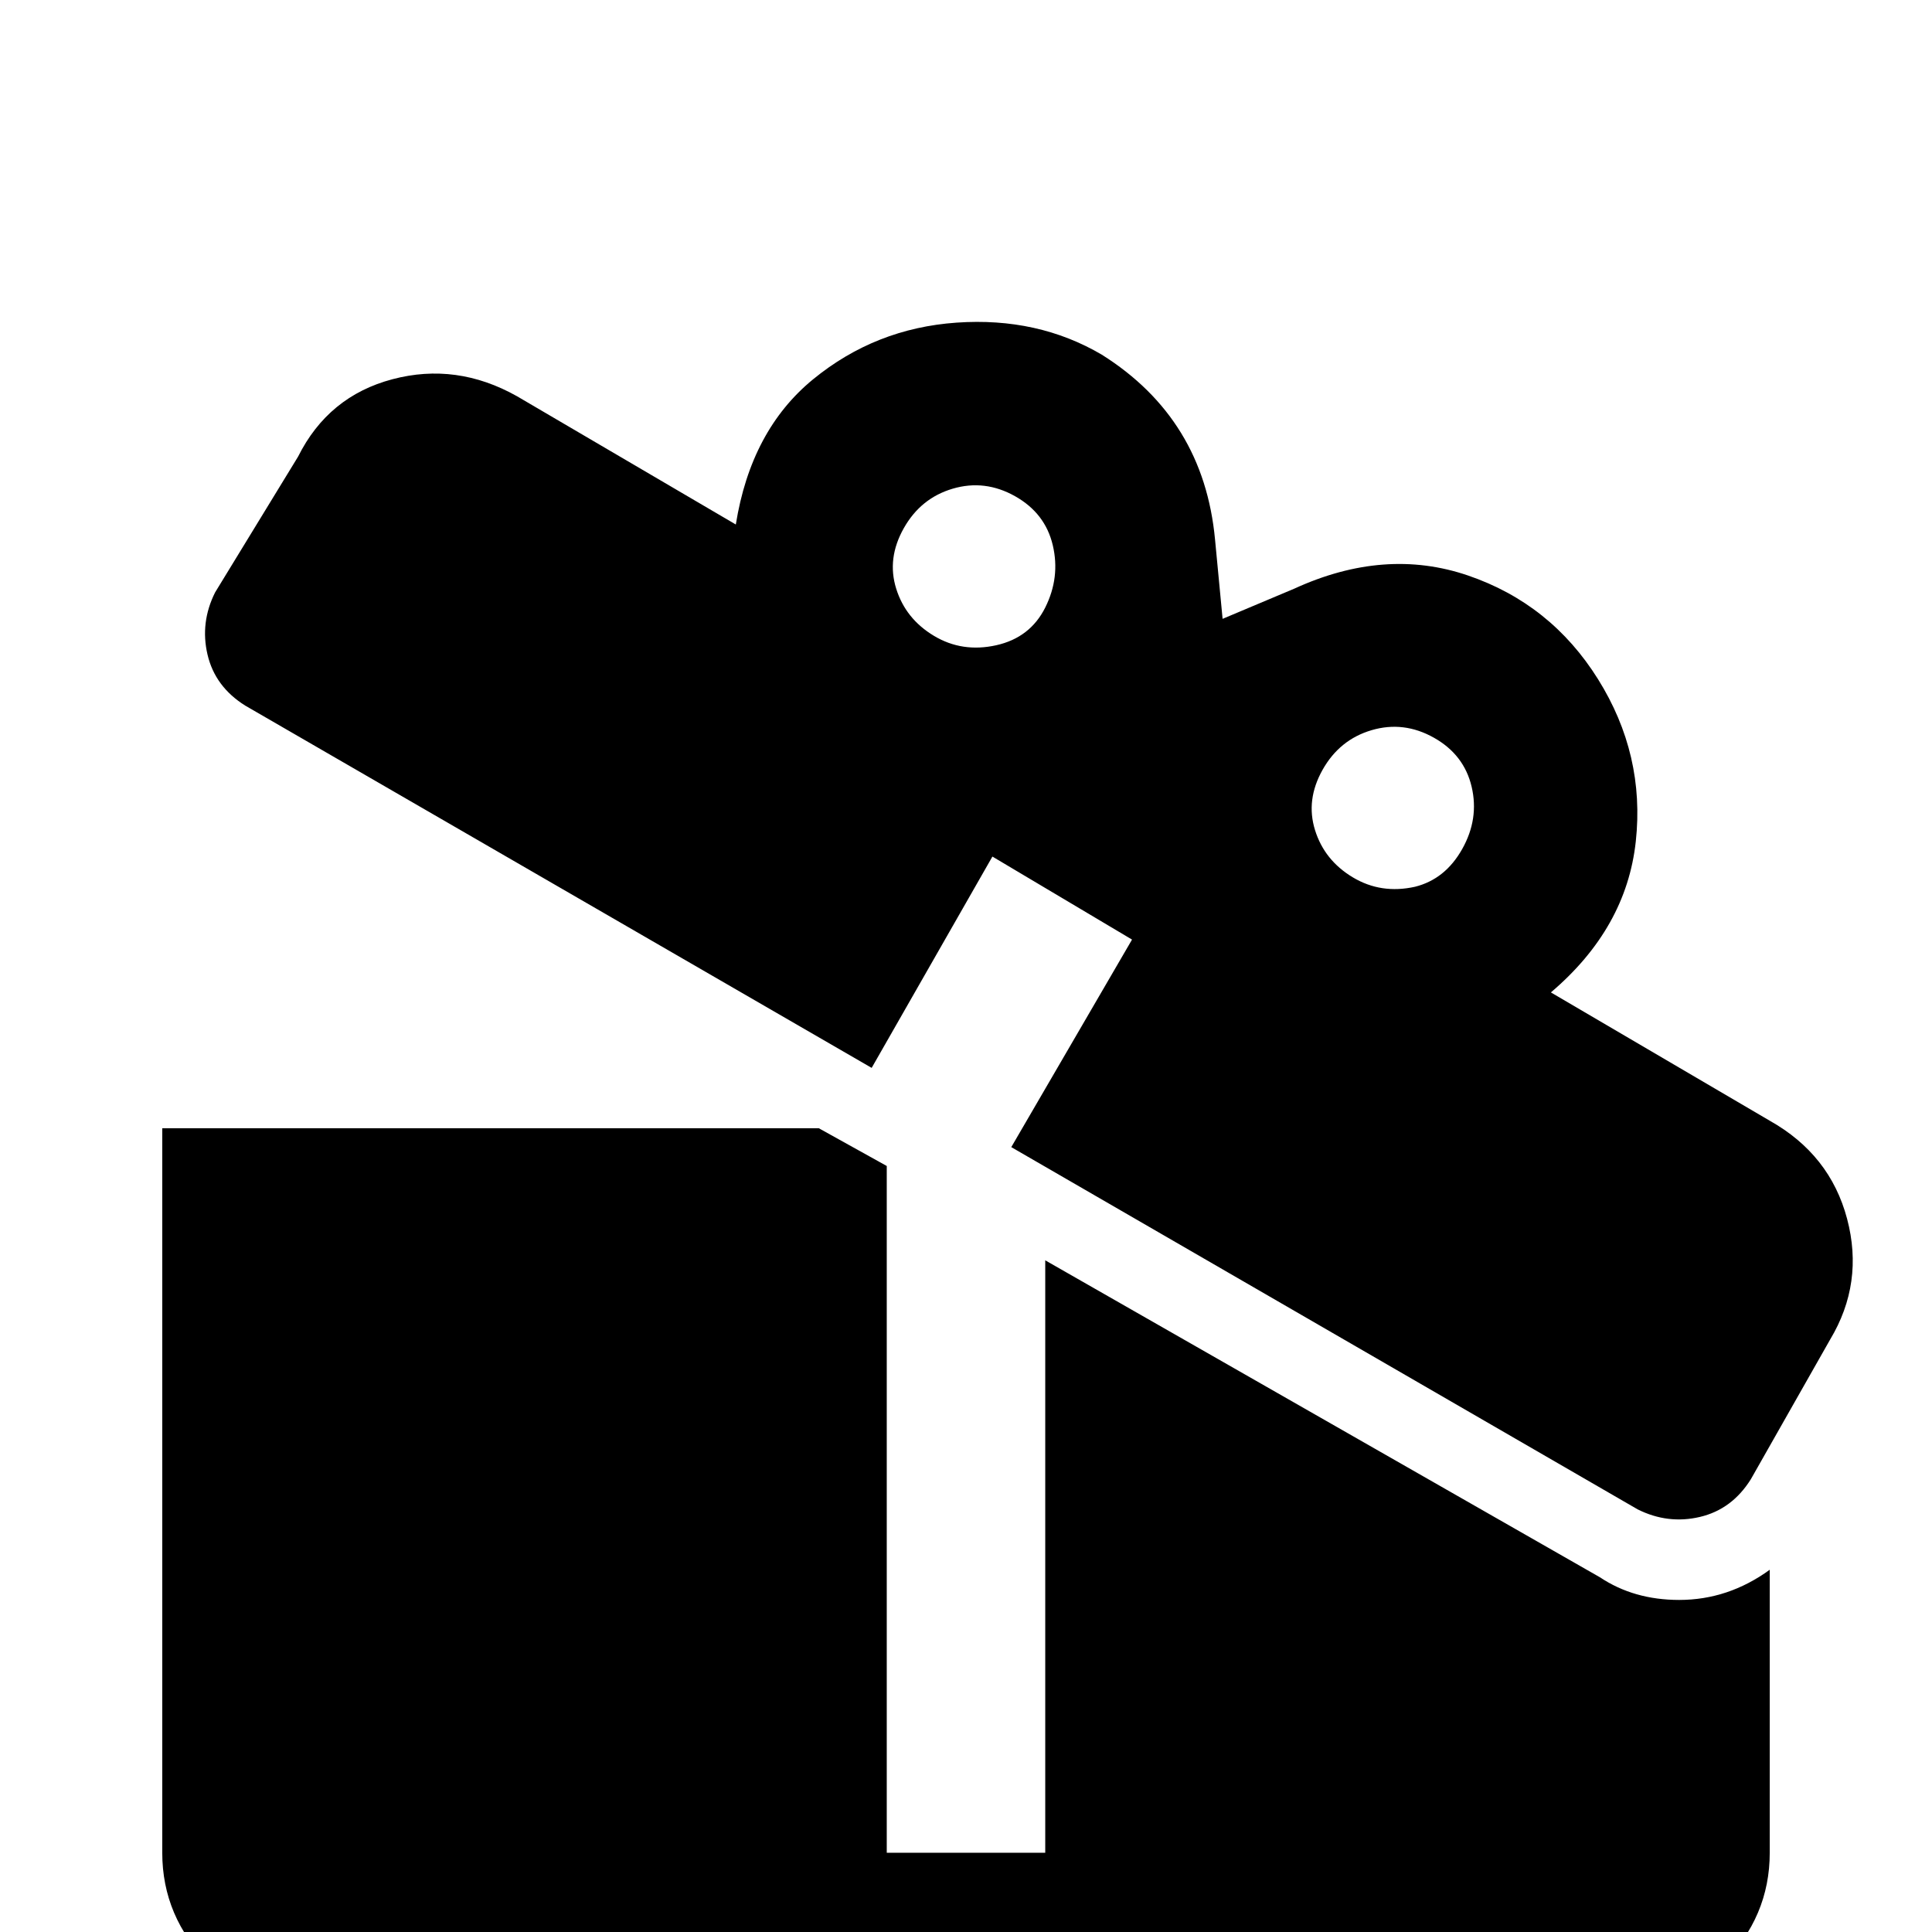 <svg xmlns="http://www.w3.org/2000/svg" viewBox="0 -512 512 512">
	<path fill="#000000" d="M469 -215L411 -249Q431 -266 433.5 -289Q436 -312 423.5 -332Q411 -352 389 -359.5Q367 -367 343 -356L324 -348L322 -369Q319 -401 292 -418Q275 -428 253.5 -426.5Q232 -425 215.5 -411.5Q199 -398 195 -373L137 -407Q121 -416 104 -411.5Q87 -407 79 -391L57 -355Q53 -347 55 -338.5Q57 -330 65 -325L231 -229L263 -285L300 -263L268 -208L434 -112Q442 -108 450.5 -110Q459 -112 464 -120L485 -157Q494 -172 489.5 -189Q485 -206 469 -215ZM264 -341Q255 -339 247.5 -343.5Q240 -348 237.5 -356Q235 -364 239.5 -372Q244 -380 252.5 -382.5Q261 -385 269 -380.5Q277 -376 279 -367.5Q281 -359 277 -351Q273 -343 264 -341ZM375 -277Q366 -275 358.5 -279.5Q351 -284 348.5 -292Q346 -300 350.5 -308Q355 -316 363.5 -318.5Q372 -321 380 -316.5Q388 -312 390 -303.5Q392 -295 387.5 -287Q383 -279 375 -277ZM445 -88Q458 -88 469 -96V-21Q469 -4 456.5 8.5Q444 21 427 21H85Q68 21 55.5 8.5Q43 -4 43 -21V-213H217L235 -203V-21H277V-178L424 -94Q433 -88 445 -88Z"/>
</svg>